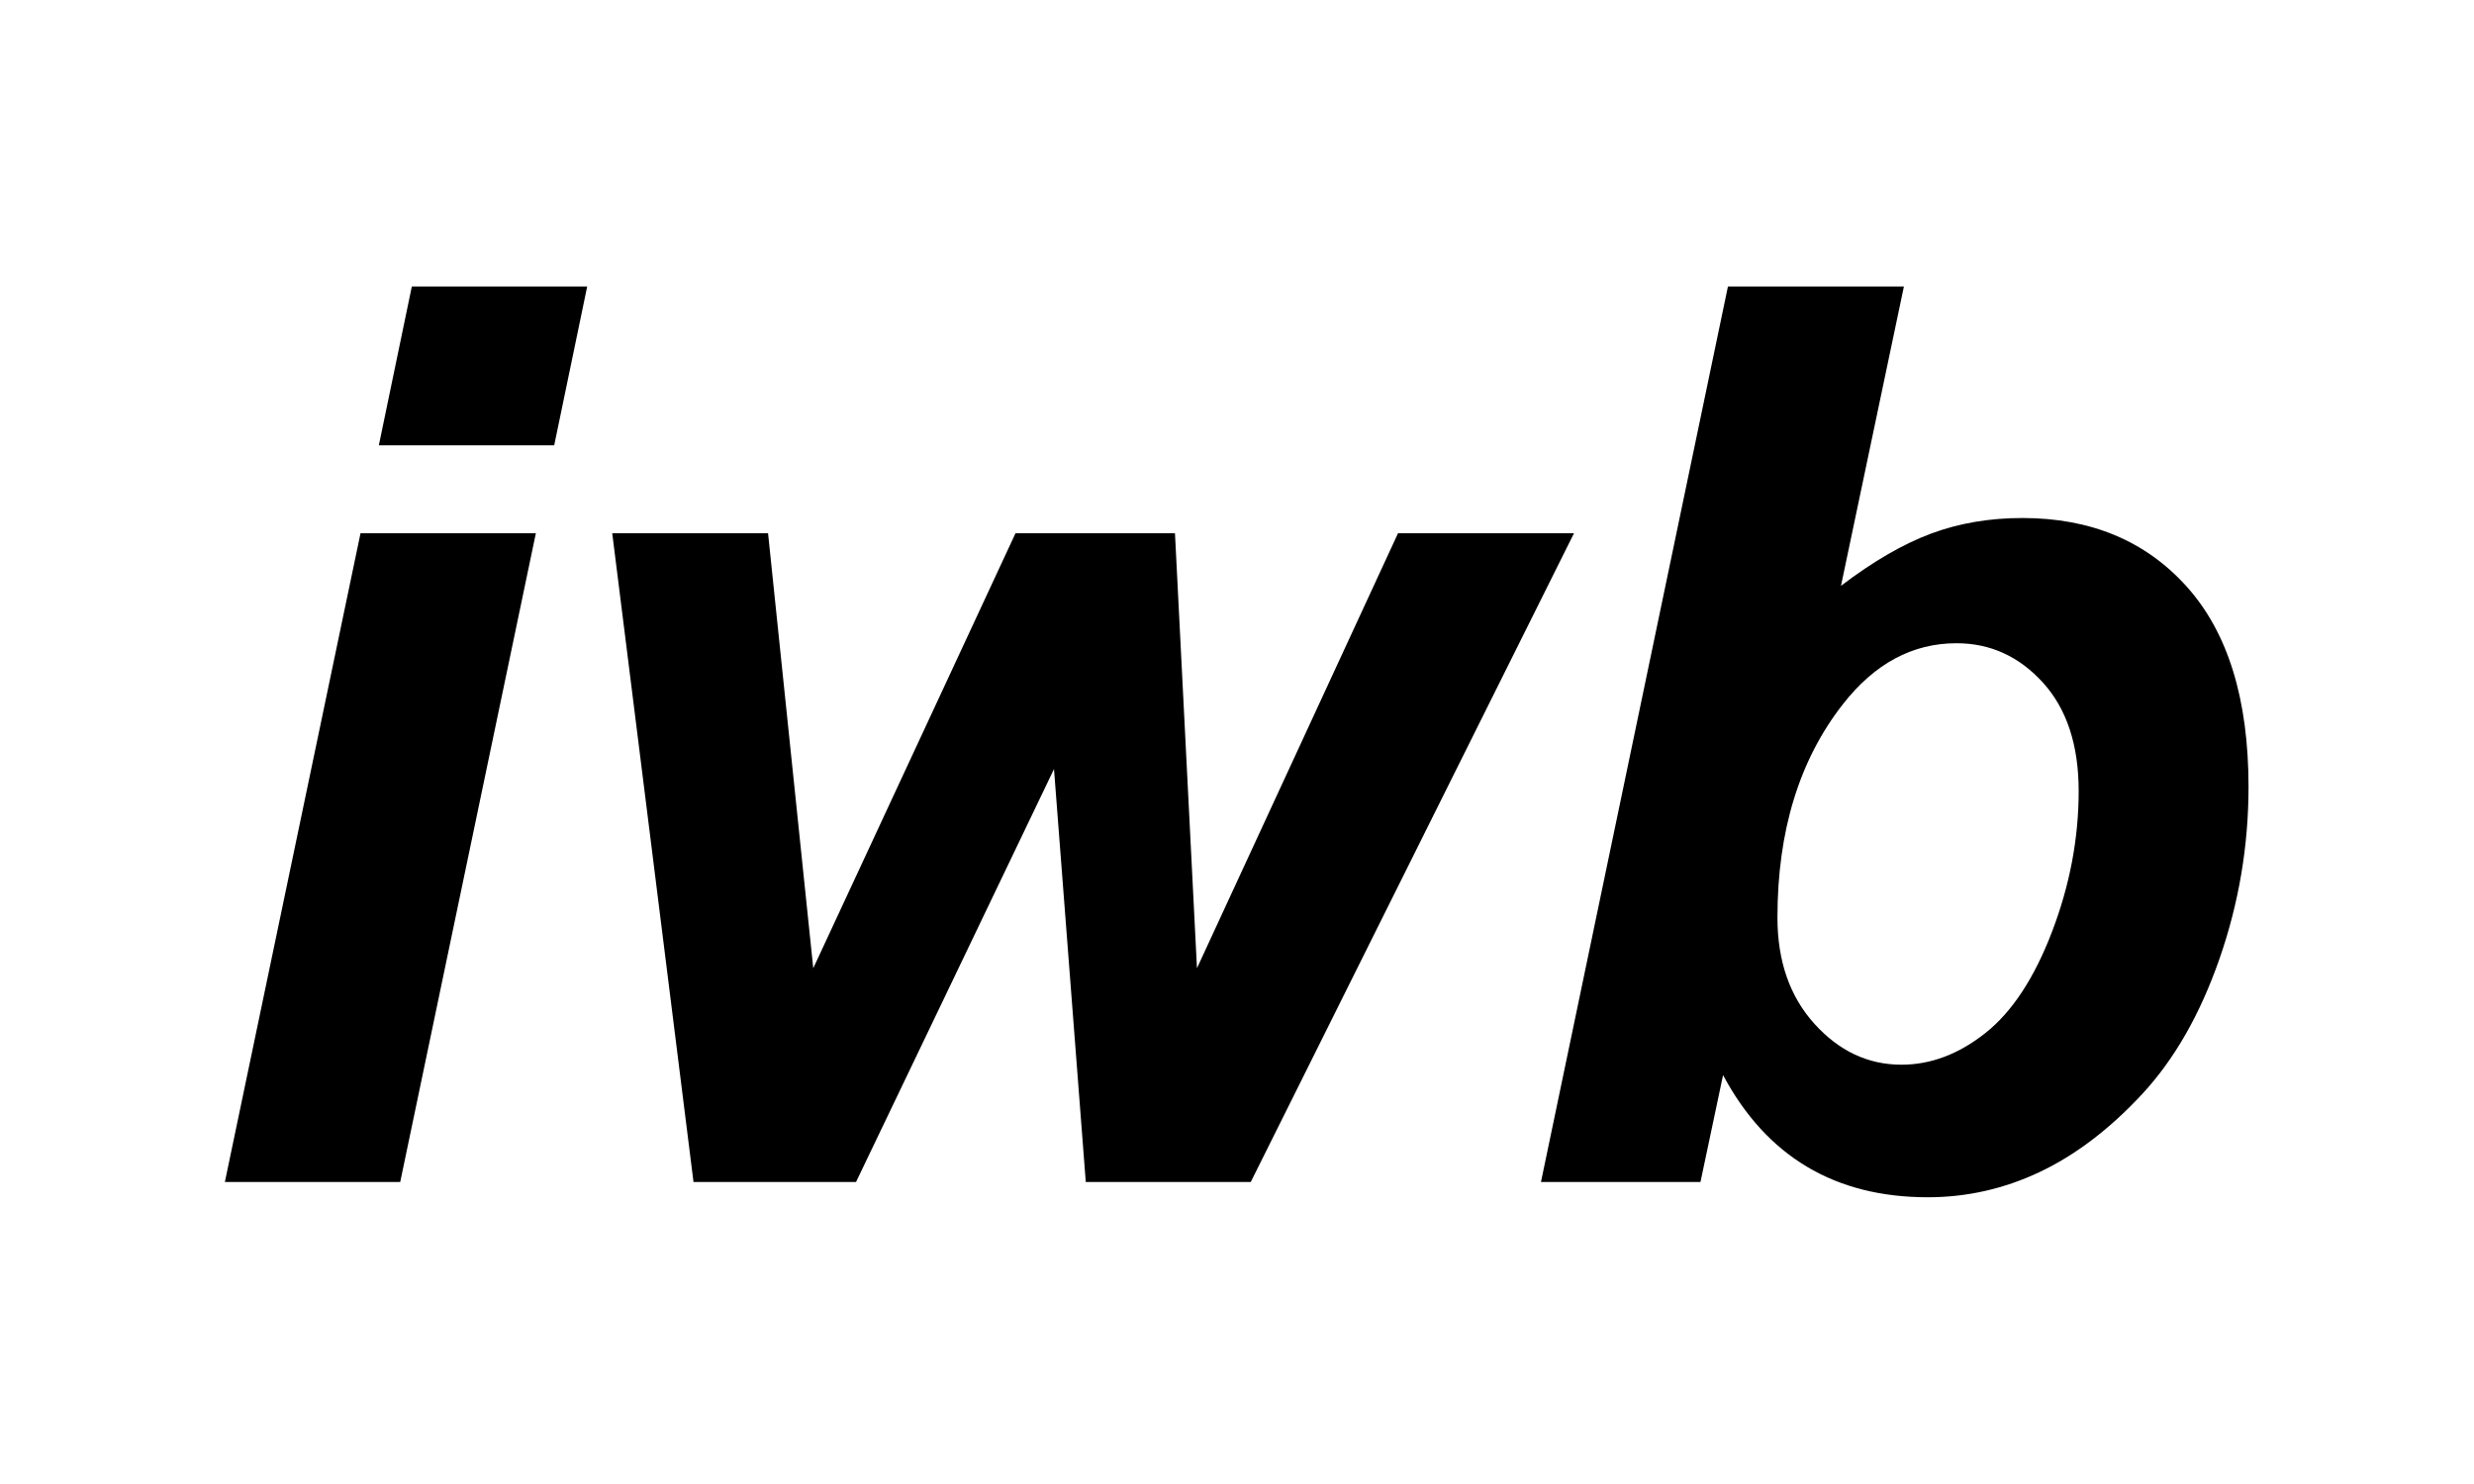 <?xml version="1.0" encoding="UTF-8" standalone="no"?>
<!DOCTYPE svg PUBLIC "-//W3C//DTD SVG 1.1//EN" "http://www.w3.org/Graphics/SVG/1.1/DTD/svg11.dtd">
<svg width="100%" height="100%" viewBox="0 0 500 300" version="1.1" xmlns="http://www.w3.org/2000/svg" xmlns:xlink="http://www.w3.org/1999/xlink" xml:space="preserve" xmlns:serif="http://www.serif.com/" style="fill-rule:evenodd;clip-rule:evenodd;stroke-linejoin:round;stroke-miterlimit:2;">
    <g transform="matrix(5.058,0,0,5.058,-899.893,-312.263)">
        <path d="M194.37,73.187L201.377,73.187L200.059,79.535L193.052,79.535L194.37,73.187ZM192.32,83.05L199.326,83.05L193.906,108.978L186.9,108.978L192.32,83.05Z" style="fill-rule:nonzero;"/>
        <path d="M227.891,108.978L221.299,108.978L220.029,92.474L212.119,108.978L205.625,108.978L202.378,83.05L208.604,83.05L210.41,100.433L218.491,83.05L224.863,83.05L225.742,100.433L233.775,83.05L240.806,83.05L227.891,108.978Z" style="fill-rule:nonzero;"/>
        <path d="M239.487,108.978L246.958,73.187L253.989,73.187L251.475,85.15C252.761,84.173 253.961,83.477 255.076,83.062C256.191,82.647 257.407,82.44 258.726,82.44C261.46,82.44 263.649,83.355 265.293,85.186C266.937,87.018 267.759,89.683 267.759,93.182C267.759,95.542 267.372,97.833 266.599,100.055C265.826,102.276 264.793,104.083 263.499,105.475C262.205,106.866 260.846,107.9 259.422,108.575C257.997,109.251 256.504,109.588 254.942,109.588C251.231,109.588 248.504,107.961 246.763,104.706L245.86,108.978L239.487,108.978ZM248.936,98.407C248.936,100.148 249.428,101.564 250.413,102.655C251.397,103.745 252.557,104.29 253.892,104.29C255.064,104.29 256.183,103.867 257.249,103.021C258.315,102.175 259.202,100.824 259.91,98.968C260.618,97.113 260.972,95.241 260.972,93.353C260.972,91.514 260.496,90.069 259.544,89.019C258.591,87.97 257.44,87.445 256.089,87.445C254.331,87.445 252.818,88.259 251.548,89.886C249.806,92.116 248.936,94.956 248.936,98.407Z" style="fill-rule:nonzero;"/>
    </g>
</svg>
